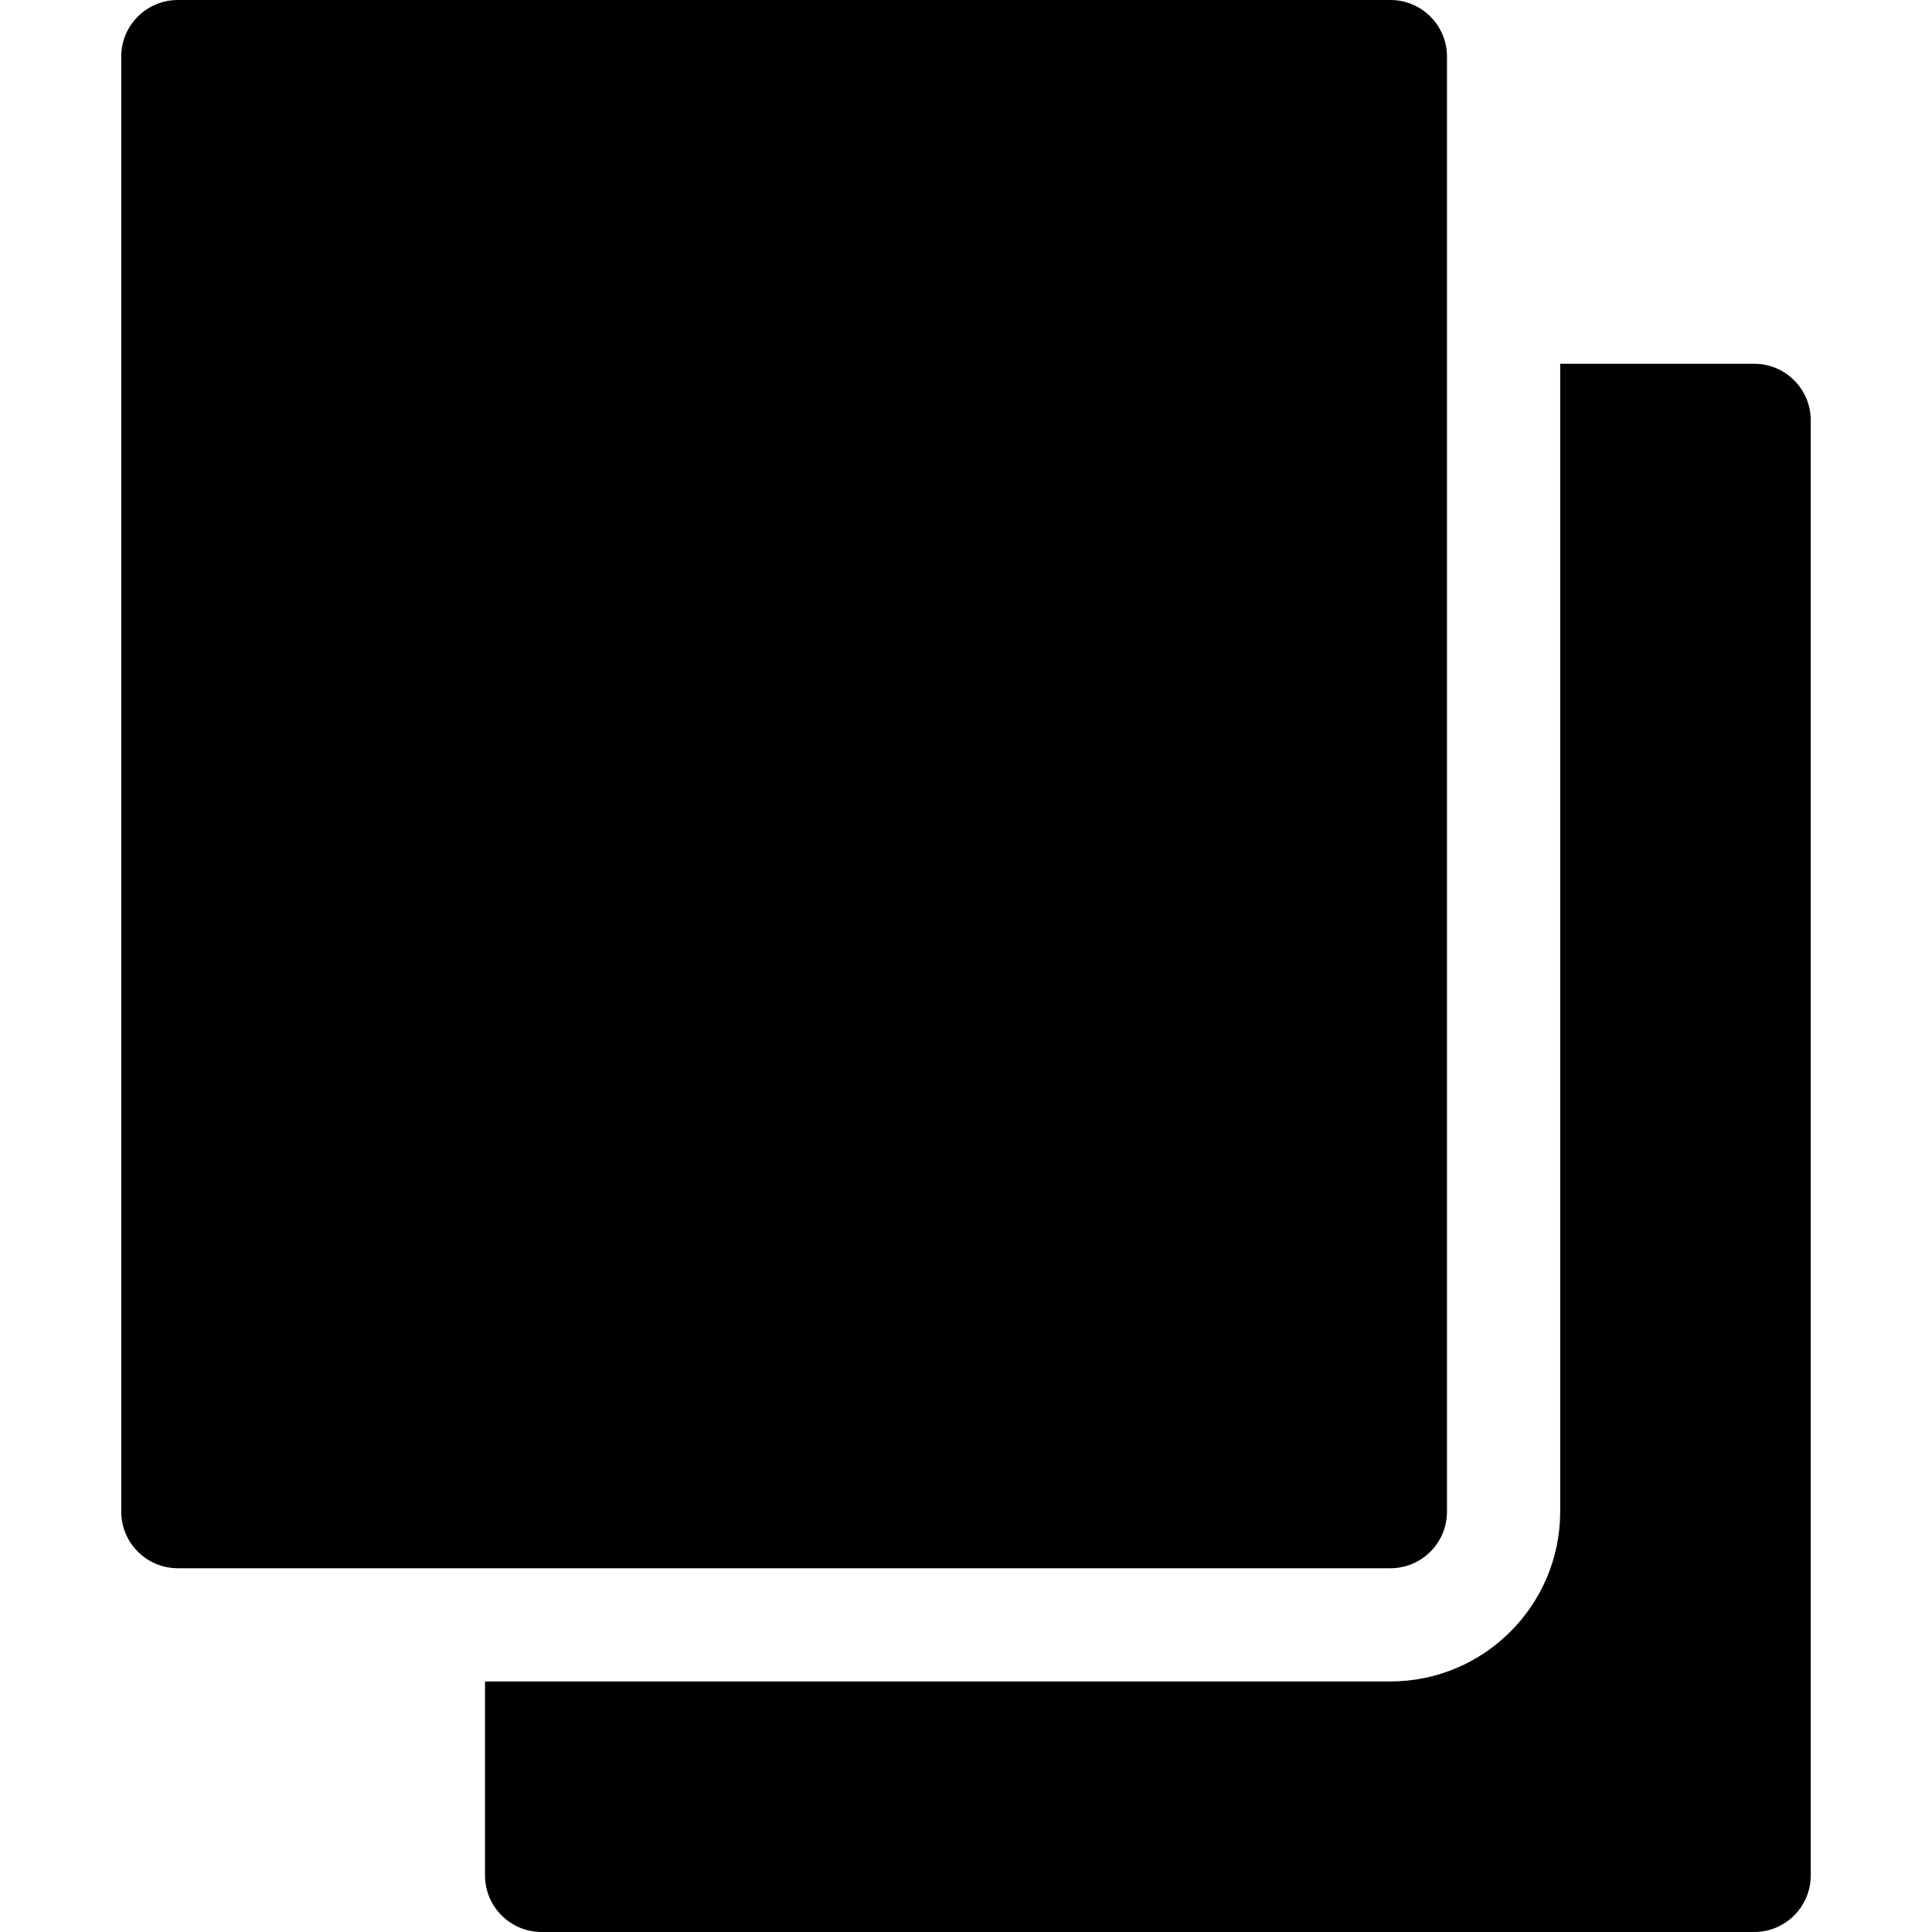 <?xml version="1.0" encoding="iso-8859-1"?>
<!-- Generator: Adobe Illustrator 19.0.0, SVG Export Plug-In . SVG Version: 6.00 Build 0)  -->
<svg version="1.1" id="Capa_1" xmlns="http://www.w3.org/2000/svg" xmlns:xlink="http://www.w3.org/1999/xlink" x="0px" y="0px"
	 viewBox="0 0 512 512" style="enable-background:new 0 0 512 512;" xml:space="preserve">
<g>
	<g>
		<path d="M368.467,0H47.133c-8.284,0-15,6.716-15,15v385.601c0,8.284,6.716,15,15,15h321.334c8.284,0,15-6.716,15-15V15
			C383.467,6.716,376.751,0,368.467,0z"/>
	</g>
</g>
<g>
	<g>
		<path d="M464.867,96.4h-51.4v304.2c0,24.814-20.186,45-45,45H128.533V497c0,8.284,6.716,15,15,15h321.334c8.284,0,15-6.716,15-15
			V111.4C479.867,103.116,473.151,96.4,464.867,96.4z"/>
	</g>
</g>
<g>
</g>
<g>
</g>
<g>
</g>
<g>
</g>
<g>
</g>
<g>
</g>
<g>
</g>
<g>
</g>
<g>
</g>
<g>
</g>
<g>
</g>
<g>
</g>
<g>
</g>
<g>
</g>
<g>
</g>
</svg>
